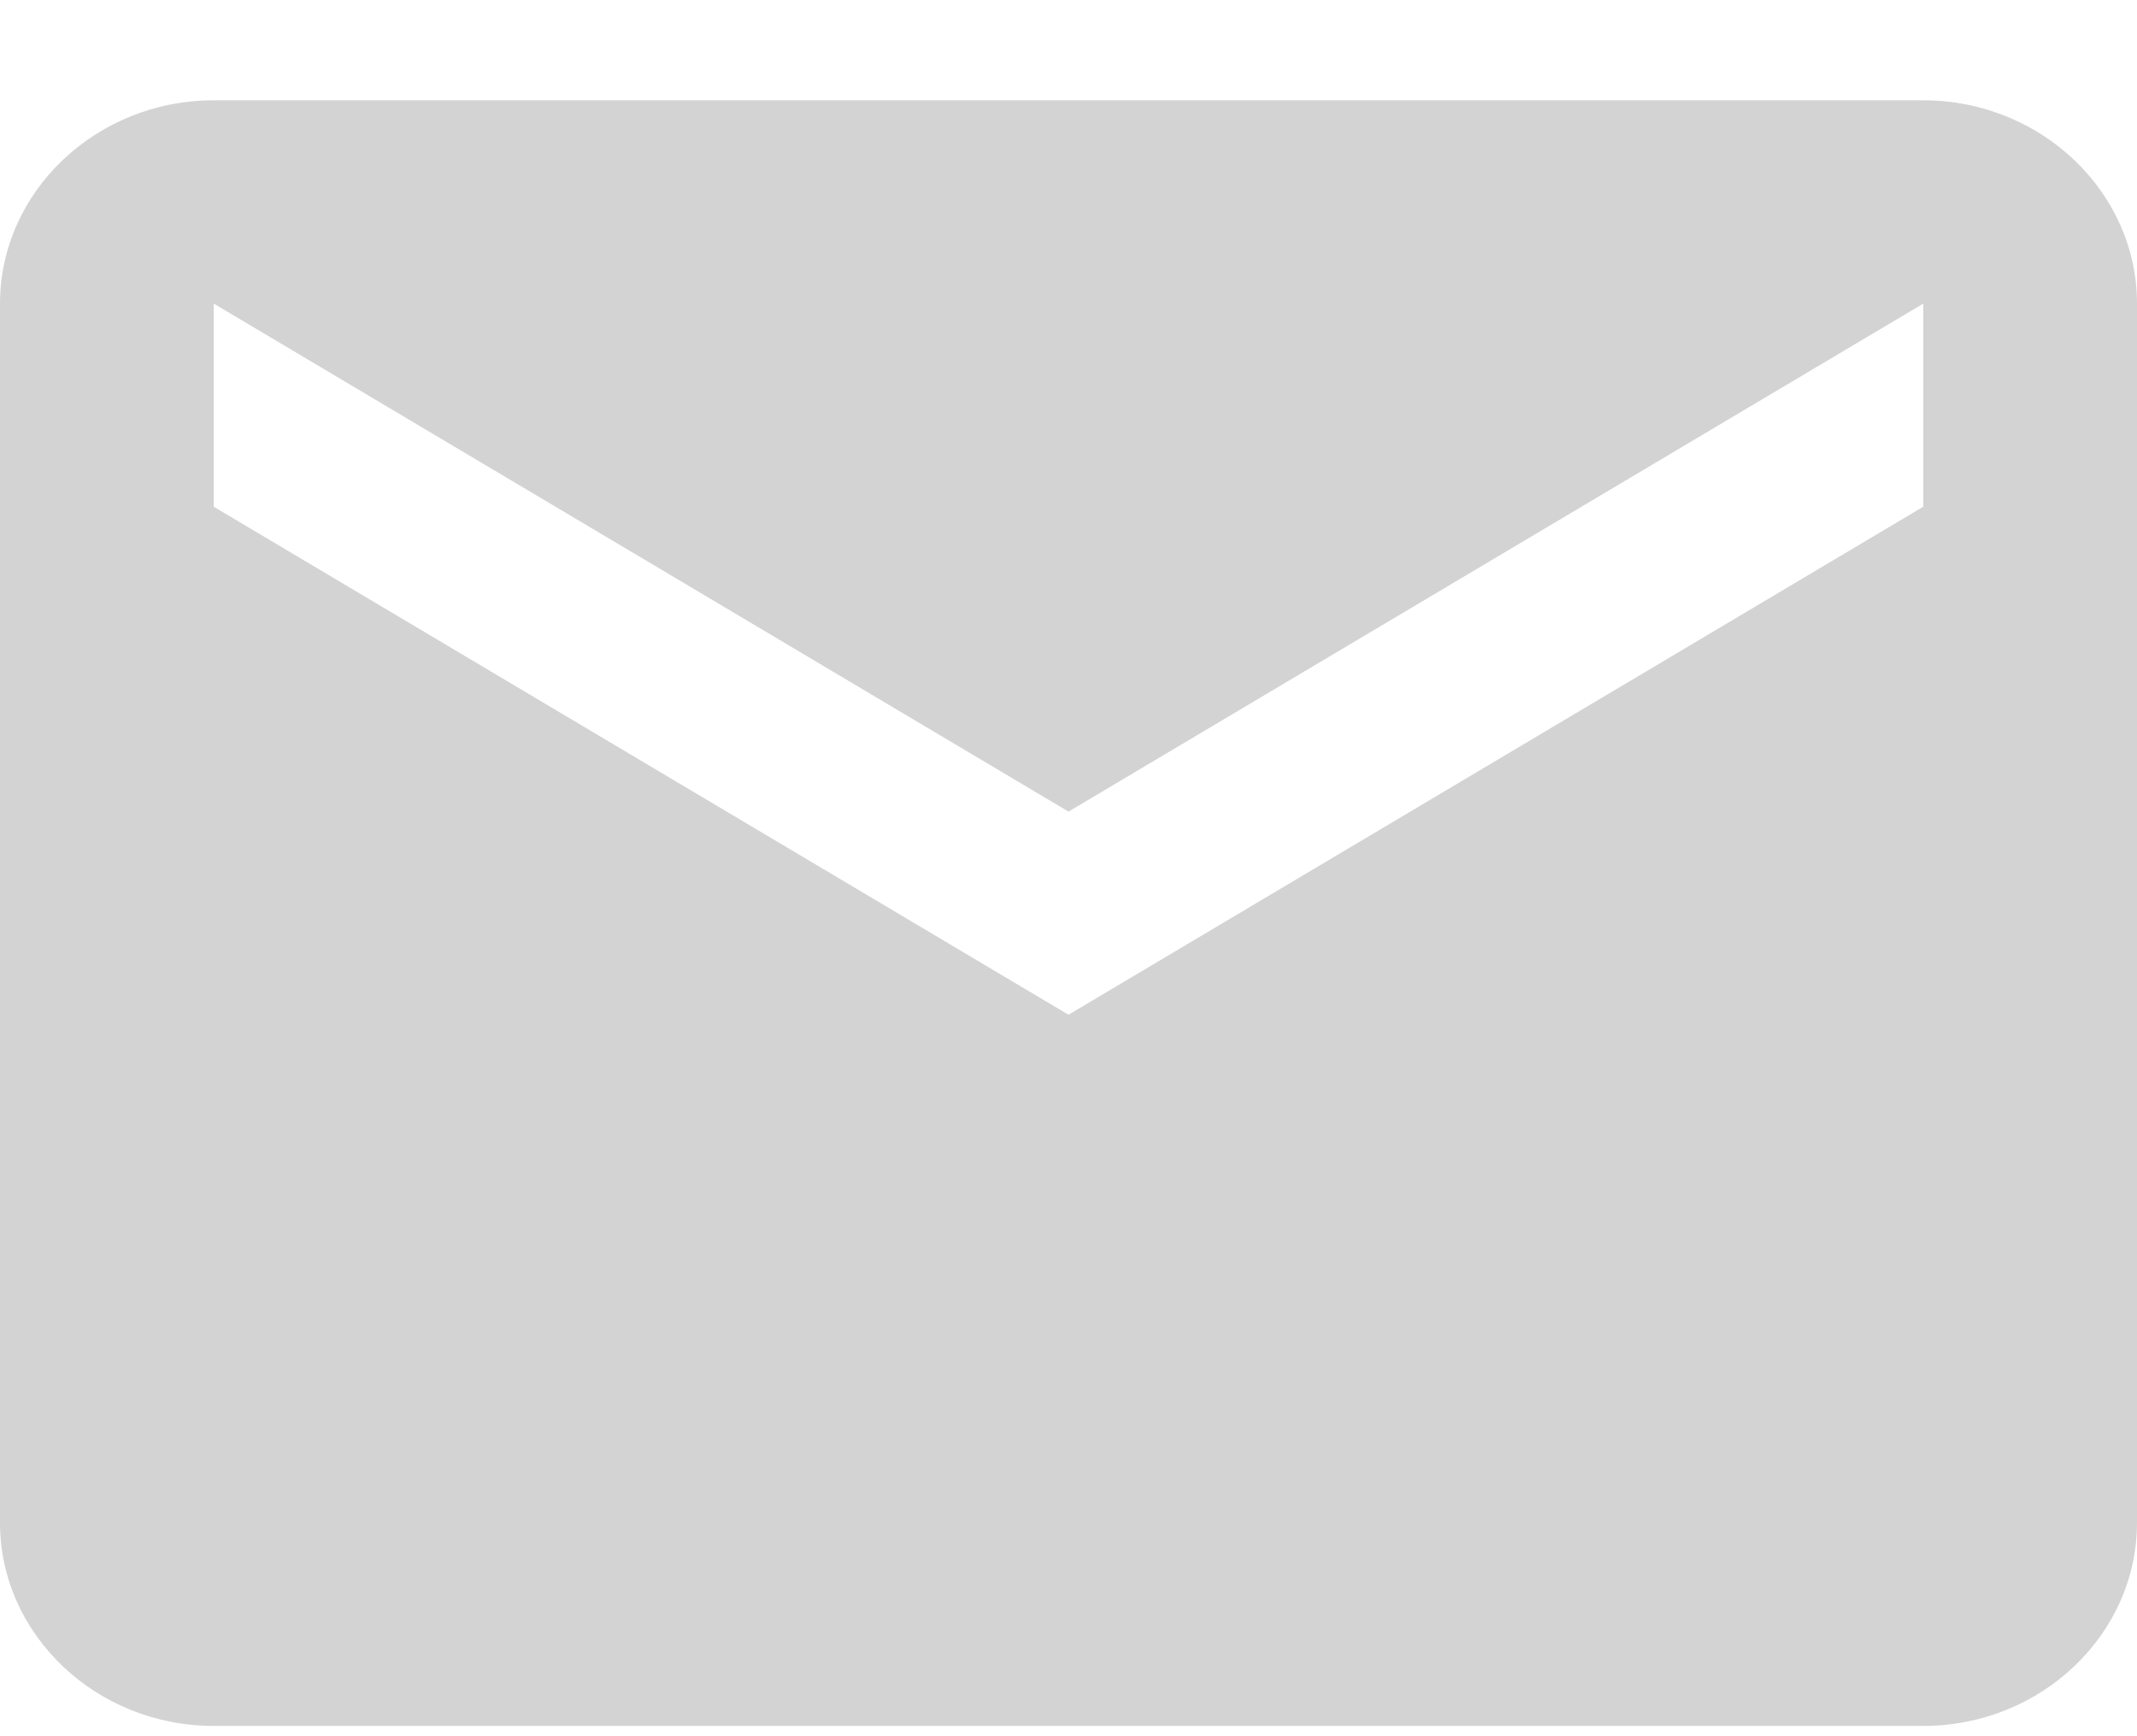 <svg width="16" height="13" viewBox="0 0 16 13" fill="none" xmlns="http://www.w3.org/2000/svg">
<g clip-path="url(#clip0)">
<path fill-rule="evenodd" clip-rule="evenodd" d="M14.4 0.751H1.6C0.72 0.751 0 1.436 0 2.273V11.402C0 12.239 0.72 12.923 1.6 12.923H14.4C15.28 12.923 16 12.239 16 11.402V2.273C16 1.436 15.28 0.751 14.4 0.751V0.751ZM14.4 3.794L8 7.598L1.6 3.794V2.273L8 6.077L14.4 2.273V3.794V3.794Z" fill="#D3D3D3"/>
</g>
<defs>
<clipPath id="clip0">
<rect width="16" height="12.172" fill="white" transform="translate(0 0.751)"/>
</clipPath>
</defs>
</svg>
